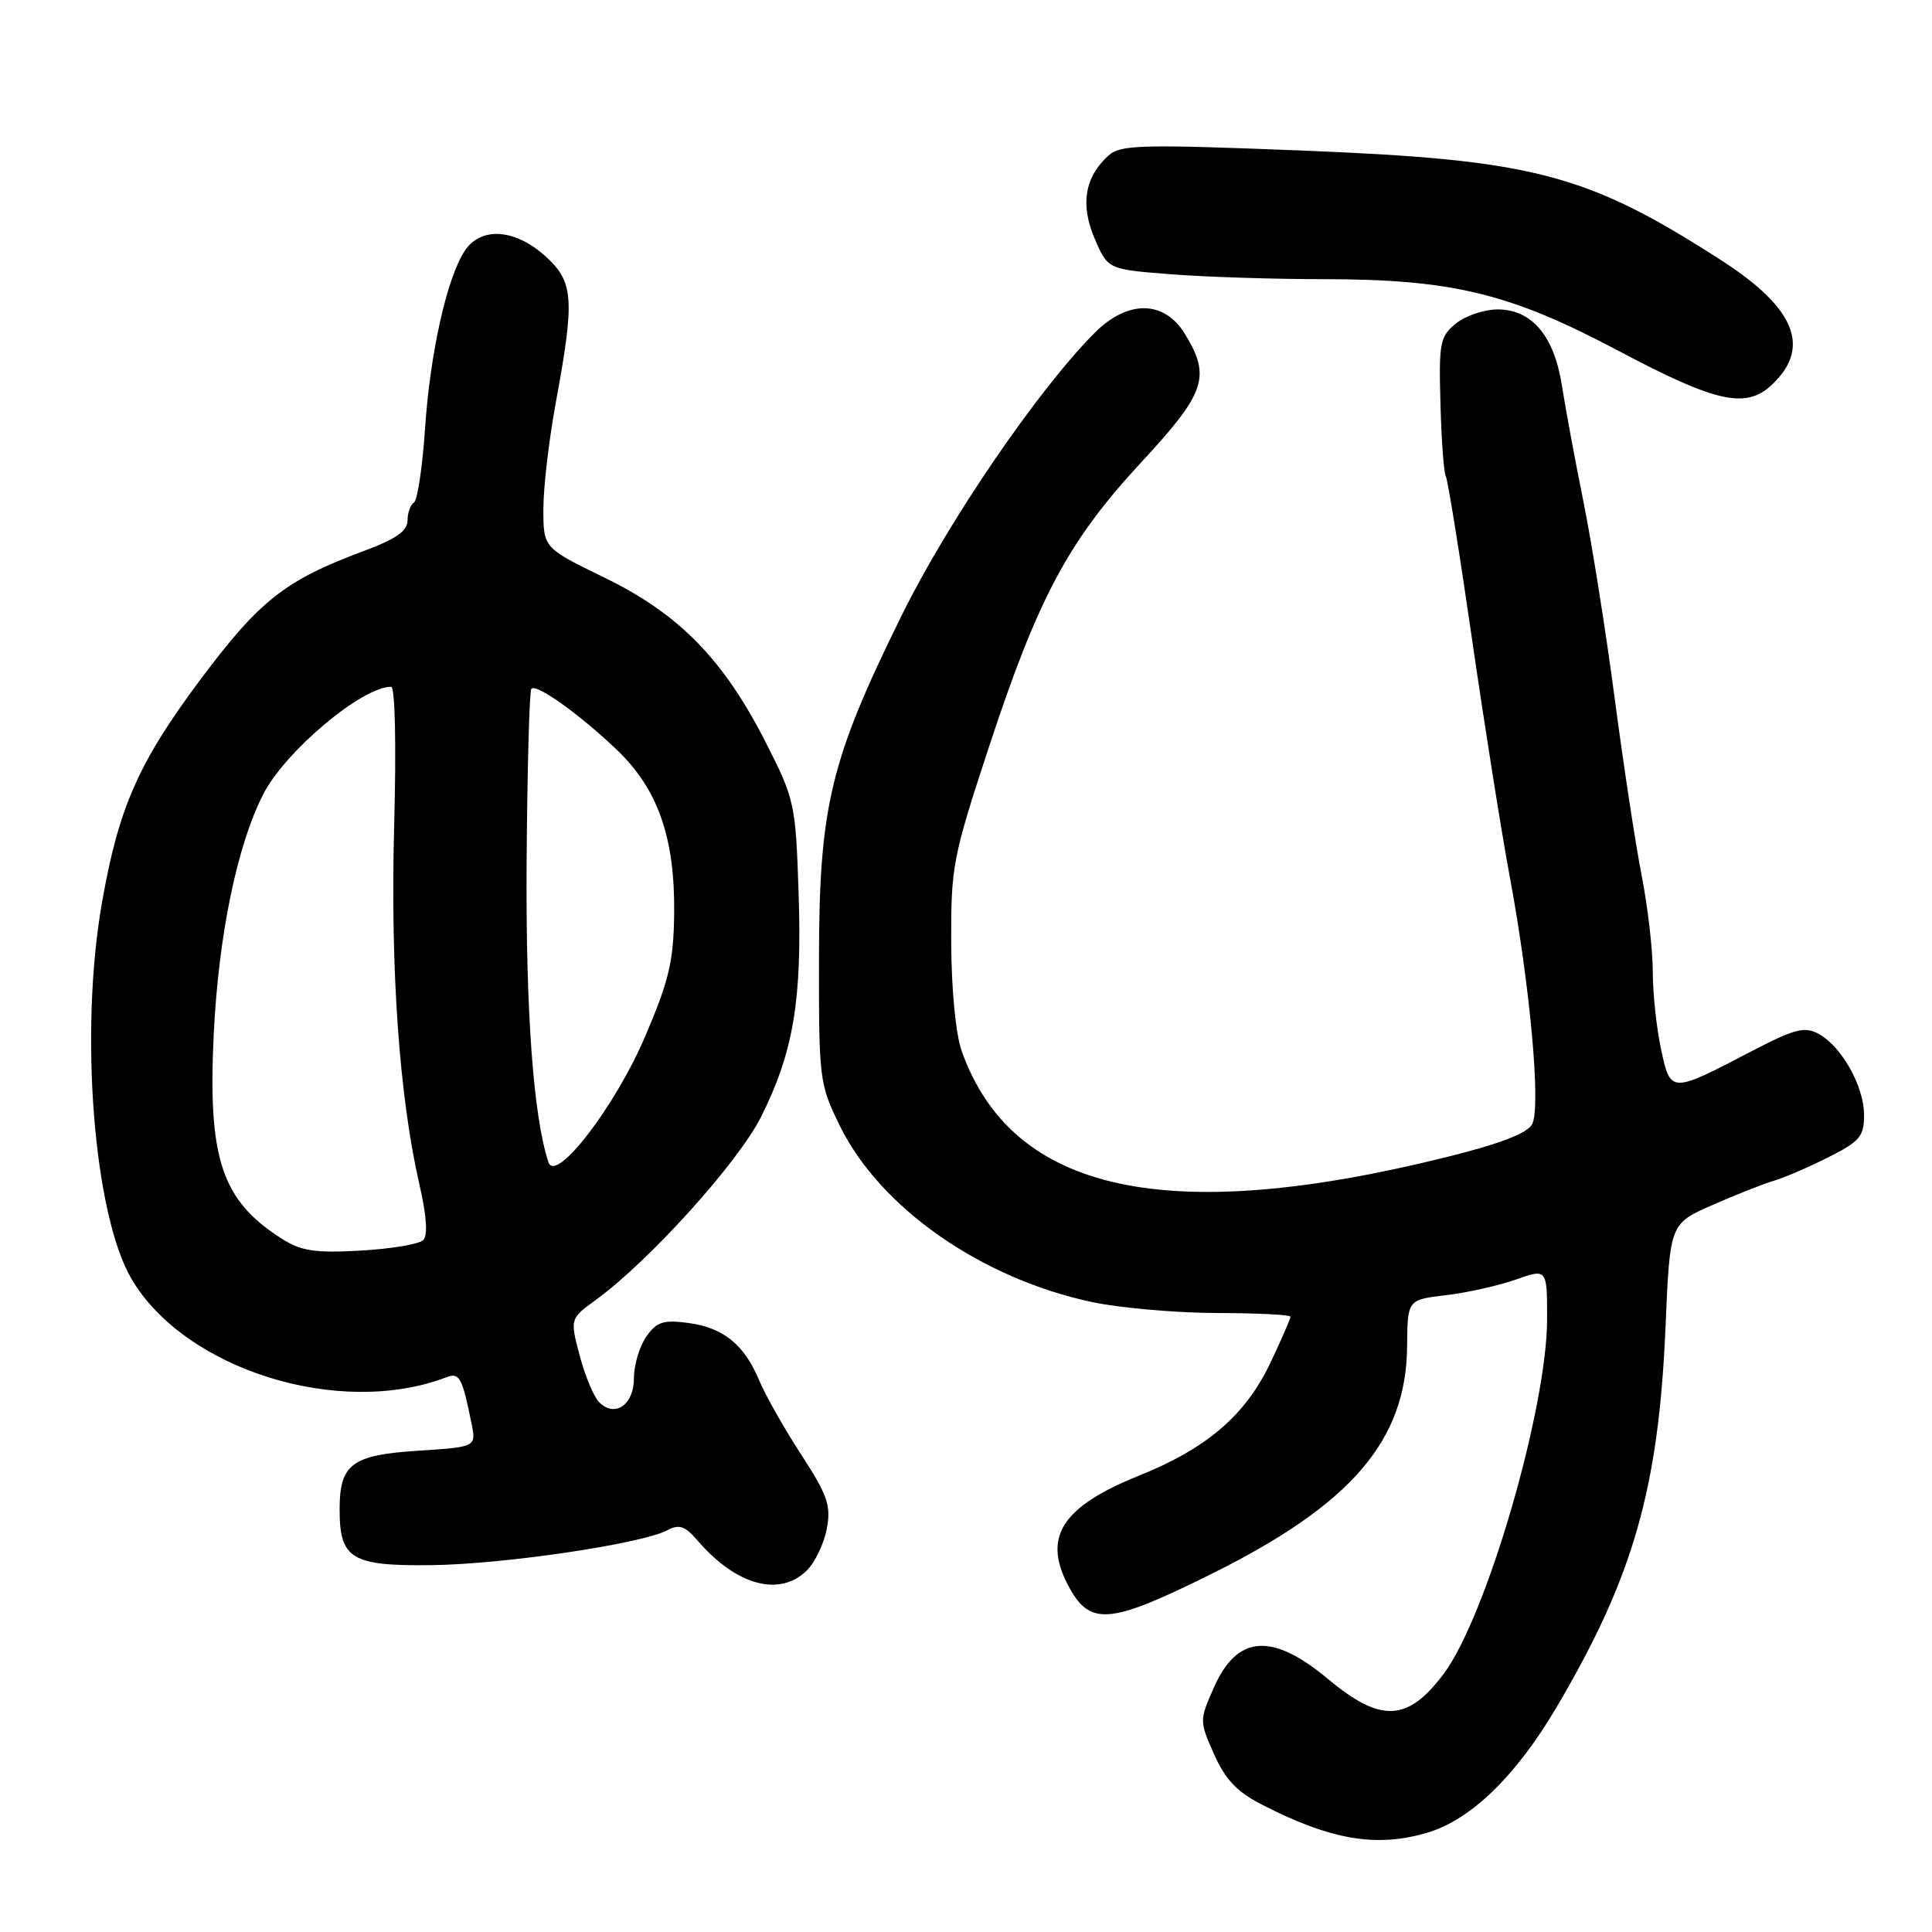 <?xml version="1.0" encoding="UTF-8" standalone="no"?>
<!DOCTYPE svg PUBLIC "-//W3C//DTD SVG 1.1//EN" "http://www.w3.org/Graphics/SVG/1.1/DTD/svg11.dtd" >
<svg xmlns="http://www.w3.org/2000/svg" xmlns:xlink="http://www.w3.org/1999/xlink" version="1.1" viewBox="0 0 256 256">
 <g >
 <path fill="currentColor"
d=" M 189.19 242.82 C 194.90 241.11 200.85 235.34 206.16 226.37 C 216.39 209.08 219.77 197.34 220.69 175.83 C 221.27 162.15 221.27 162.15 226.89 159.68 C 229.97 158.32 233.62 156.88 235.00 156.47 C 236.38 156.07 239.64 154.67 242.25 153.35 C 246.45 151.24 247.00 150.59 247.00 147.73 C 246.99 143.92 244.00 138.61 240.94 136.97 C 239.11 135.99 237.75 136.35 232.14 139.27 C 221.34 144.91 221.36 144.91 220.09 138.99 C 219.49 136.19 219.00 131.57 219.00 128.72 C 219.00 125.88 218.34 120.16 217.53 116.02 C 216.72 111.89 215.11 101.30 213.95 92.50 C 212.79 83.70 210.93 72.00 209.82 66.50 C 208.71 61.00 207.43 54.09 206.97 51.14 C 205.95 44.52 202.98 41.00 198.44 41.00 C 196.67 41.00 194.19 41.84 192.92 42.86 C 190.80 44.58 190.64 45.40 190.87 53.55 C 191.00 58.40 191.32 62.71 191.58 63.12 C 191.83 63.54 193.40 73.25 195.05 84.69 C 196.71 96.14 198.95 110.27 200.04 116.10 C 202.75 130.61 204.21 146.74 203.02 148.96 C 202.38 150.16 198.75 151.56 191.79 153.29 C 154.68 162.53 134.13 158.06 127.44 139.30 C 126.64 137.05 126.07 131.17 126.04 124.90 C 126.00 114.80 126.24 113.57 131.05 98.95 C 137.56 79.17 141.56 71.69 151.20 61.28 C 159.76 52.04 160.48 49.94 157.01 44.25 C 154.28 39.77 149.45 39.70 145.07 44.08 C 137.60 51.56 125.63 69.06 119.50 81.50 C 110.02 100.71 108.54 106.83 108.52 127.00 C 108.50 143.06 108.57 143.65 111.29 149.19 C 116.64 160.07 130.03 169.42 144.75 172.54 C 148.46 173.32 155.89 173.97 161.25 173.98 C 166.61 173.99 171.00 174.21 171.00 174.47 C 171.00 174.73 169.81 177.45 168.37 180.51 C 165.05 187.51 159.97 191.89 150.93 195.53 C 140.79 199.61 138.18 203.58 141.46 209.93 C 144.36 215.52 146.85 215.34 160.53 208.55 C 179.08 199.34 186.36 190.87 186.45 178.36 C 186.50 172.22 186.50 172.22 191.60 171.62 C 194.40 171.29 198.57 170.36 200.85 169.55 C 205.00 168.09 205.00 168.09 205.00 174.79 C 204.99 186.61 196.97 214.18 191.33 221.74 C 186.55 228.15 182.98 228.33 176.00 222.50 C 168.55 216.28 163.94 216.61 160.85 223.60 C 158.92 227.96 158.92 228.04 160.87 232.44 C 162.34 235.77 163.91 237.43 167.17 239.10 C 176.36 243.83 182.42 244.85 189.19 242.82 Z  M 106.94 208.06 C 108.01 206.99 109.19 204.51 109.56 202.55 C 110.13 199.48 109.66 198.12 106.16 192.74 C 103.93 189.31 101.44 184.92 100.63 182.98 C 98.63 178.17 95.88 175.93 91.21 175.30 C 87.89 174.86 87.02 175.14 85.64 177.11 C 84.74 178.39 84.00 180.87 84.00 182.62 C 84.00 186.16 81.46 187.90 79.38 185.79 C 78.68 185.08 77.52 182.30 76.81 179.62 C 75.52 174.74 75.52 174.74 79.01 172.20 C 86.09 167.03 97.86 153.98 100.86 147.96 C 105.14 139.39 106.29 132.53 105.82 118.37 C 105.43 106.49 105.30 105.93 101.49 98.42 C 95.89 87.39 89.99 81.35 80.12 76.55 C 72.00 72.60 72.00 72.60 72.00 67.43 C 72.00 64.59 72.74 58.27 73.64 53.38 C 76.19 39.56 76.03 37.31 72.21 33.90 C 68.18 30.29 63.69 30.02 61.57 33.25 C 59.21 36.87 56.99 46.78 56.32 56.79 C 55.98 61.89 55.31 66.31 54.85 66.59 C 54.38 66.88 54.00 67.96 54.00 68.99 C 54.00 70.35 52.44 71.44 48.25 72.99 C 37.78 76.89 34.44 79.51 26.59 90.00 C 18.34 101.04 15.71 107.01 13.50 119.68 C 10.51 136.78 12.41 160.91 17.42 169.45 C 24.48 181.49 45.03 187.91 59.16 182.49 C 60.88 181.83 61.25 182.52 62.48 188.62 C 63.10 191.73 63.10 191.73 55.39 192.23 C 46.62 192.79 45.00 194.00 45.00 200.00 C 45.00 206.57 46.56 207.52 57.18 207.39 C 66.79 207.27 85.02 204.57 88.44 202.76 C 89.99 201.93 90.78 202.20 92.44 204.14 C 97.57 210.10 103.34 211.66 106.94 208.06 Z  M 234.73 51.03 C 240.02 46.11 237.93 40.85 228.20 34.57 C 210.18 22.96 203.26 21.16 172.07 19.93 C 151.21 19.11 148.46 19.18 146.89 20.60 C 143.73 23.46 143.12 27.09 145.04 31.59 C 146.79 35.69 146.79 35.69 155.14 36.34 C 159.74 36.70 168.81 36.99 175.29 36.99 C 192.45 37.00 200.07 38.85 214.50 46.51 C 227.35 53.32 231.32 54.21 234.73 51.03 Z  M 37.41 164.18 C 29.37 159.10 27.52 153.57 28.32 137.05 C 28.96 123.92 31.41 112.05 34.87 105.26 C 37.78 99.56 47.95 91.00 51.82 91.00 C 52.35 91.00 52.52 98.55 52.23 109.34 C 51.71 128.35 52.90 145.31 55.57 156.92 C 56.53 161.09 56.71 163.69 56.08 164.32 C 55.54 164.86 51.82 165.48 47.80 165.71 C 41.81 166.05 39.95 165.78 37.41 164.18 Z  M 72.67 154.00 C 70.66 147.89 69.65 133.98 69.78 114.12 C 69.87 101.81 70.15 91.52 70.41 91.26 C 71.09 90.57 76.82 94.66 81.73 99.35 C 87.17 104.54 89.44 110.98 89.33 121.00 C 89.26 127.32 88.67 129.88 85.51 137.28 C 81.55 146.58 73.63 156.90 72.67 154.00 Z "/>
</g>
</svg>
